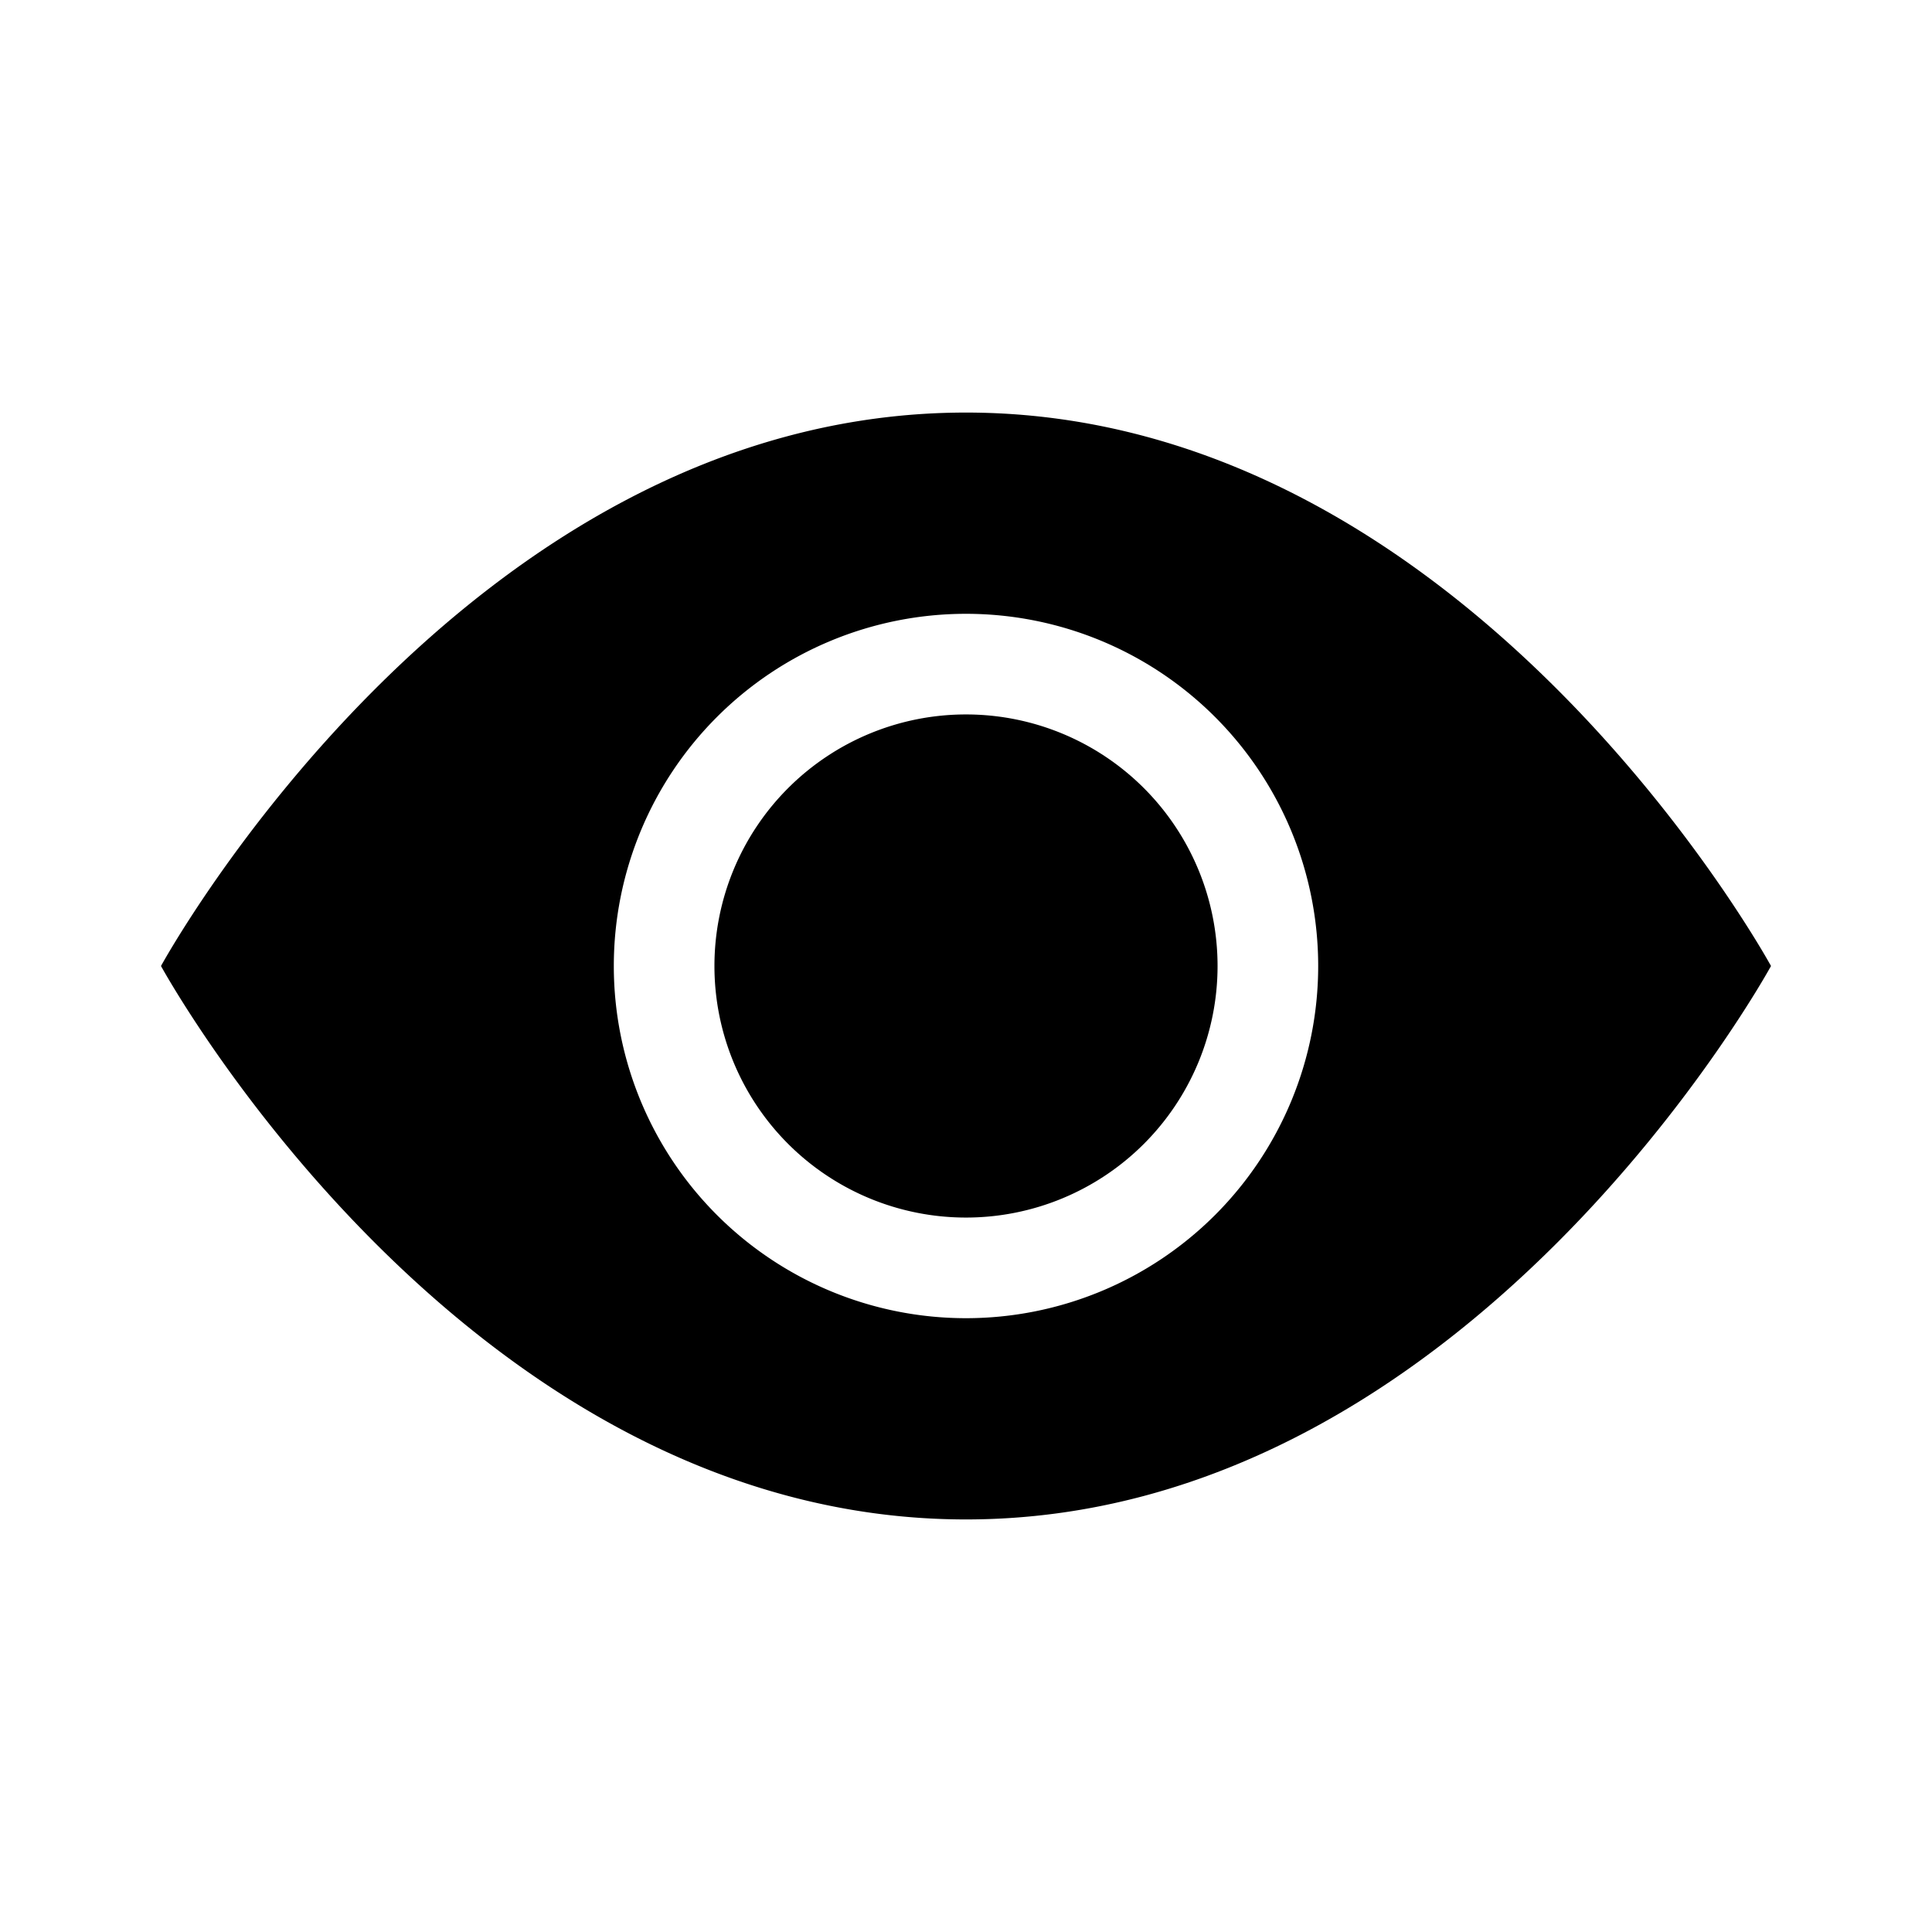 <svg xmlns="http://www.w3.org/2000/svg" width="100%" height="100%" viewBox="-1.6 -1.6 19.2 19.2"><path d="M10.5 8a2.5 2.5 0 11-5 0 2.5 2.5 0 015 0z"/><path d="M0 8s3-5.5 8-5.5S16 8 16 8s-3 5.5-8 5.5S0 8 0 8zm8 3.5a3.5 3.5 0 100-7 3.5 3.5 0 000 7z"/></svg>